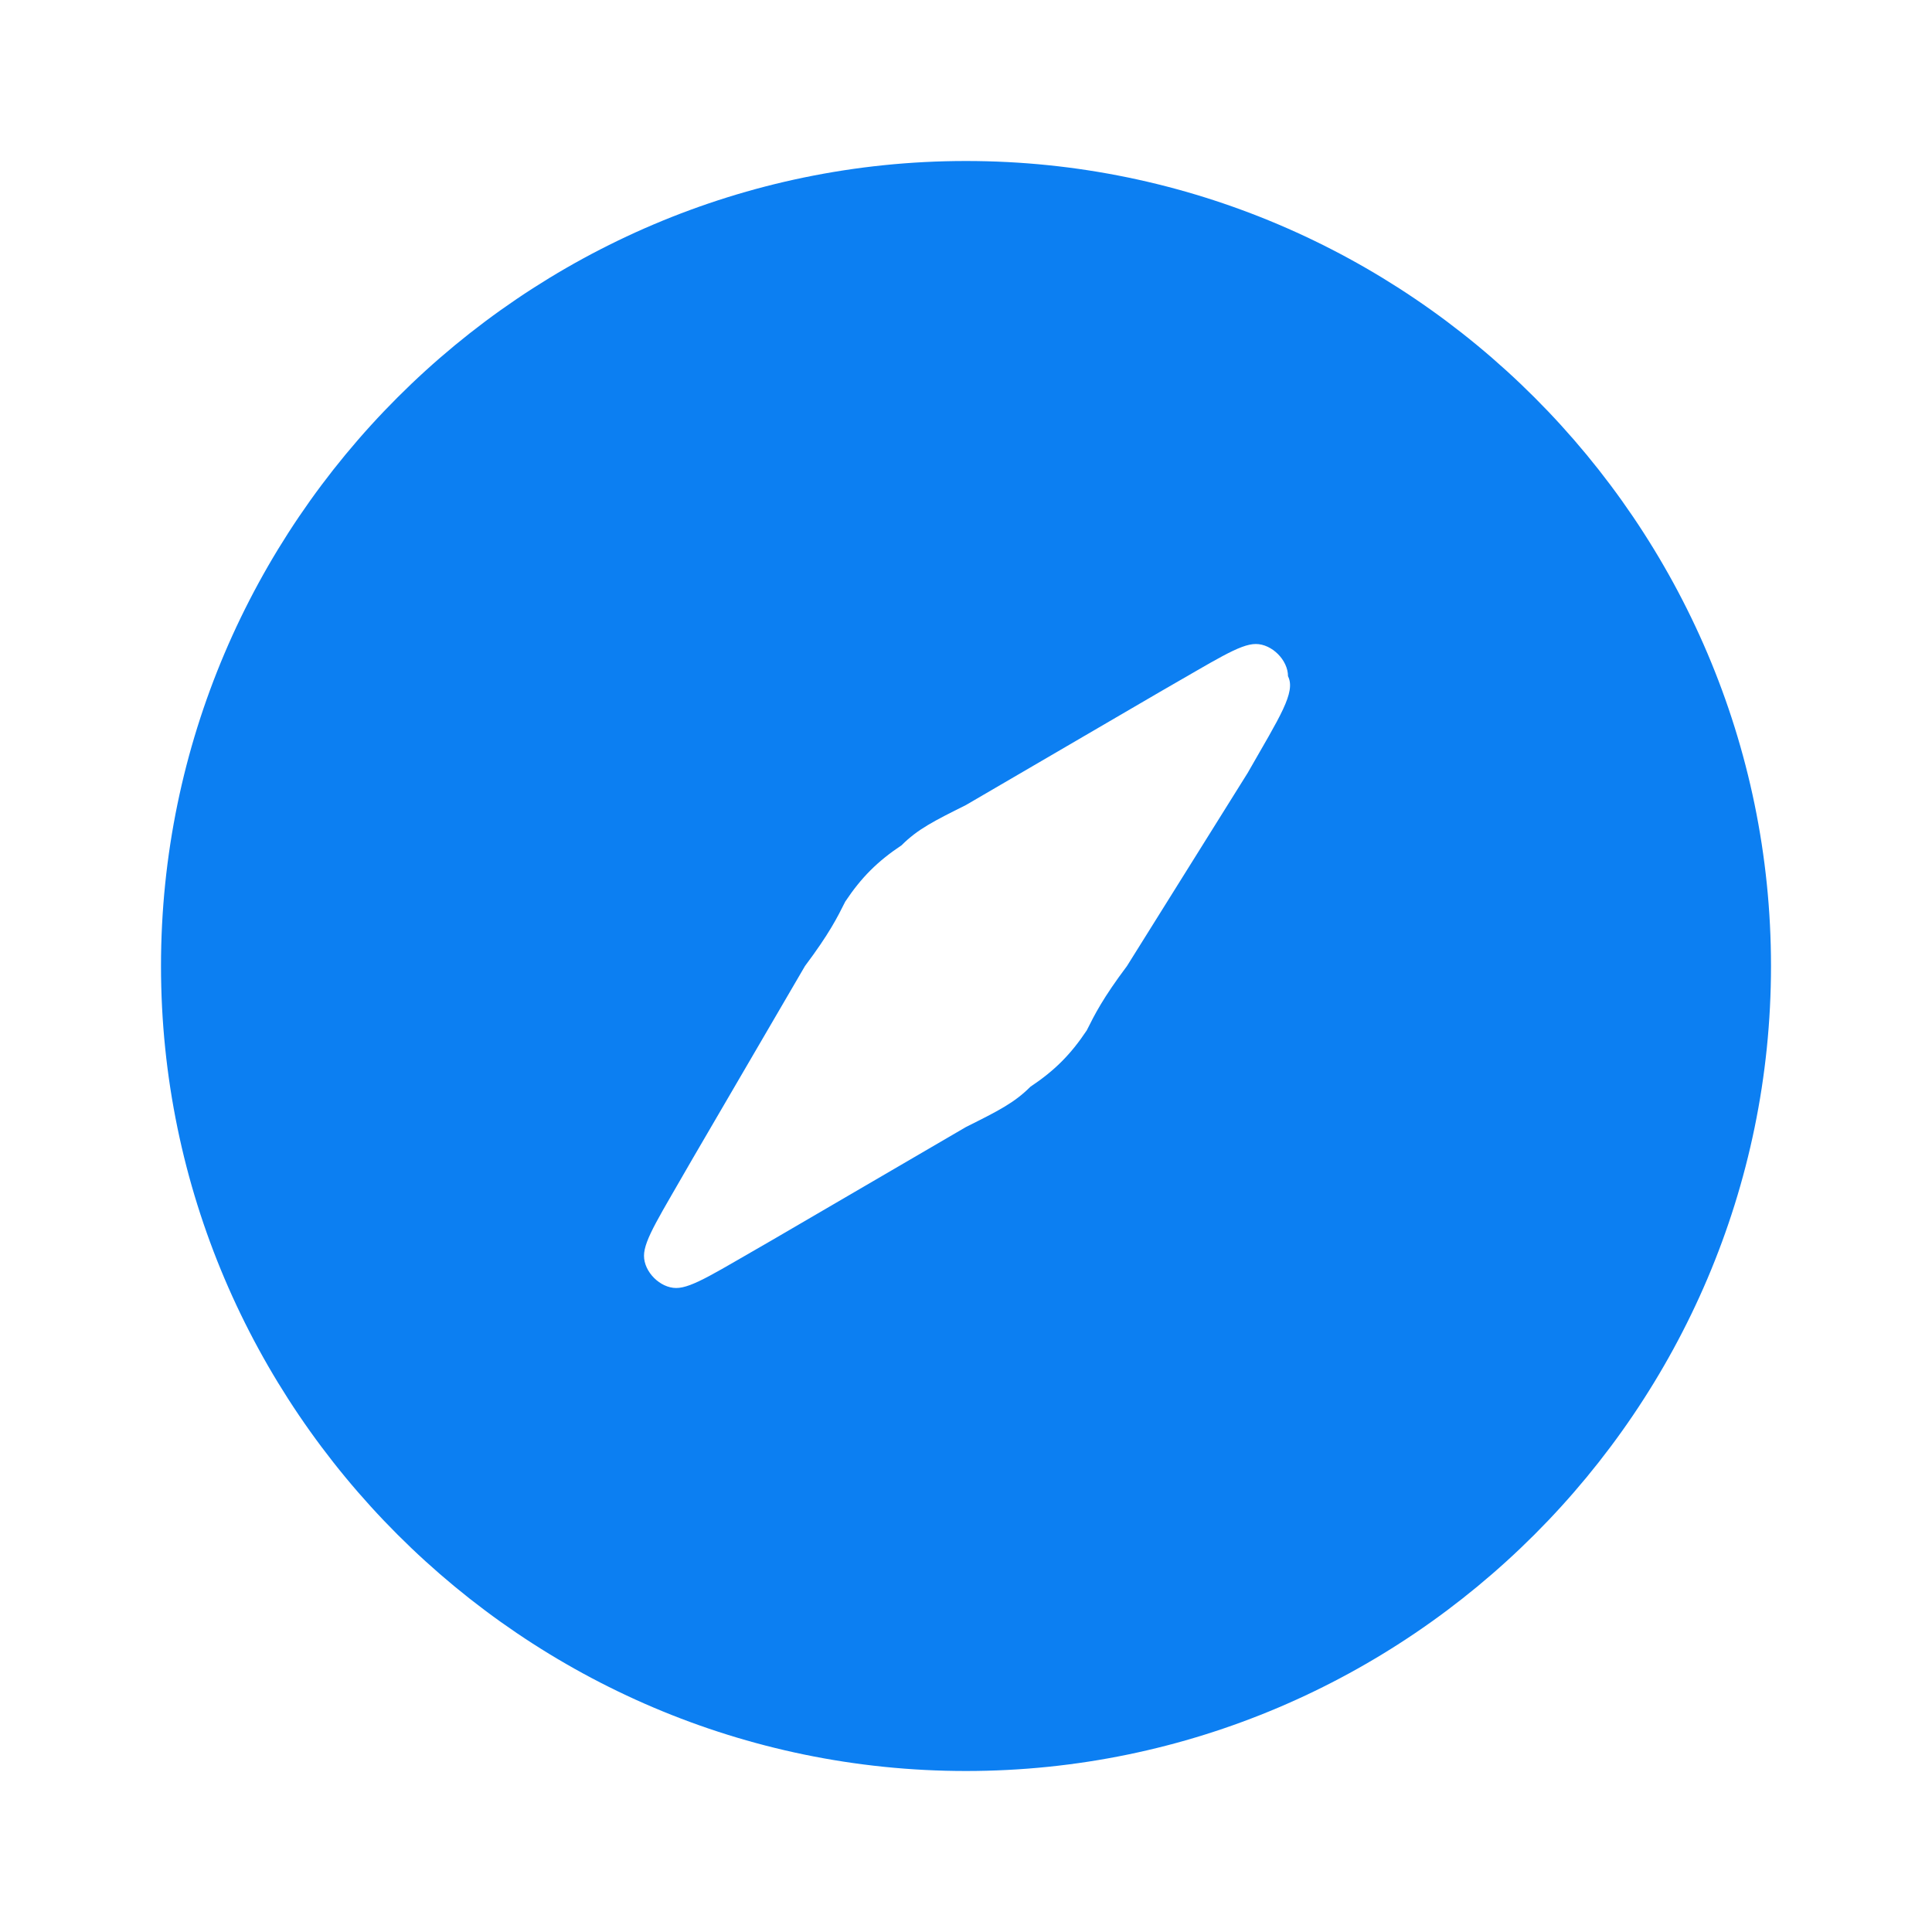 <?xml version="1.0" encoding="utf-8"?>
<!-- Generator: Adobe Illustrator 22.1.0, SVG Export Plug-In . SVG Version: 6.00 Build 0)  -->
<svg version="1.1" id="Слой_1" xmlns="http://www.w3.org/2000/svg" xmlns:xlink="http://www.w3.org/1999/xlink" x="0px" y="0px"
	 viewBox="0 0 24 24" style="enable-background:new 0 0 24 24;" xml:space="preserve">
<style type="text/css">
	.st0{fill:#0C7FF2;}
</style>
<path class="st0" d="M12,2C6.5,2,2,6.5,2,12c0,5.5,4.5,10,10,10c5.5,0,10-4.5,10-10C22,6.5,17.5,2,12,2z M15.5,9.6L15.5,9.6L14,12
	c-0.3,0.4-0.4,0.6-0.5,0.8c-0.2,0.3-0.4,0.5-0.7,0.7c-0.2,0.2-0.4,0.3-0.8,0.5l-2.4,1.4c-0.7,0.4-1,0.6-1.2,0.6
	C8.2,16,8,15.8,8,15.6c0-0.2,0.2-0.5,0.6-1.2L10,12c0.3-0.4,0.4-0.6,0.5-0.8c0.2-0.3,0.4-0.5,0.7-0.7c0.2-0.2,0.4-0.3,0.8-0.5
	l2.4-1.4v0c0.7-0.4,1-0.6,1.2-0.6C15.8,8,16,8.2,16,8.4C16.1,8.6,15.9,8.9,15.5,9.6z"/>
</svg>
